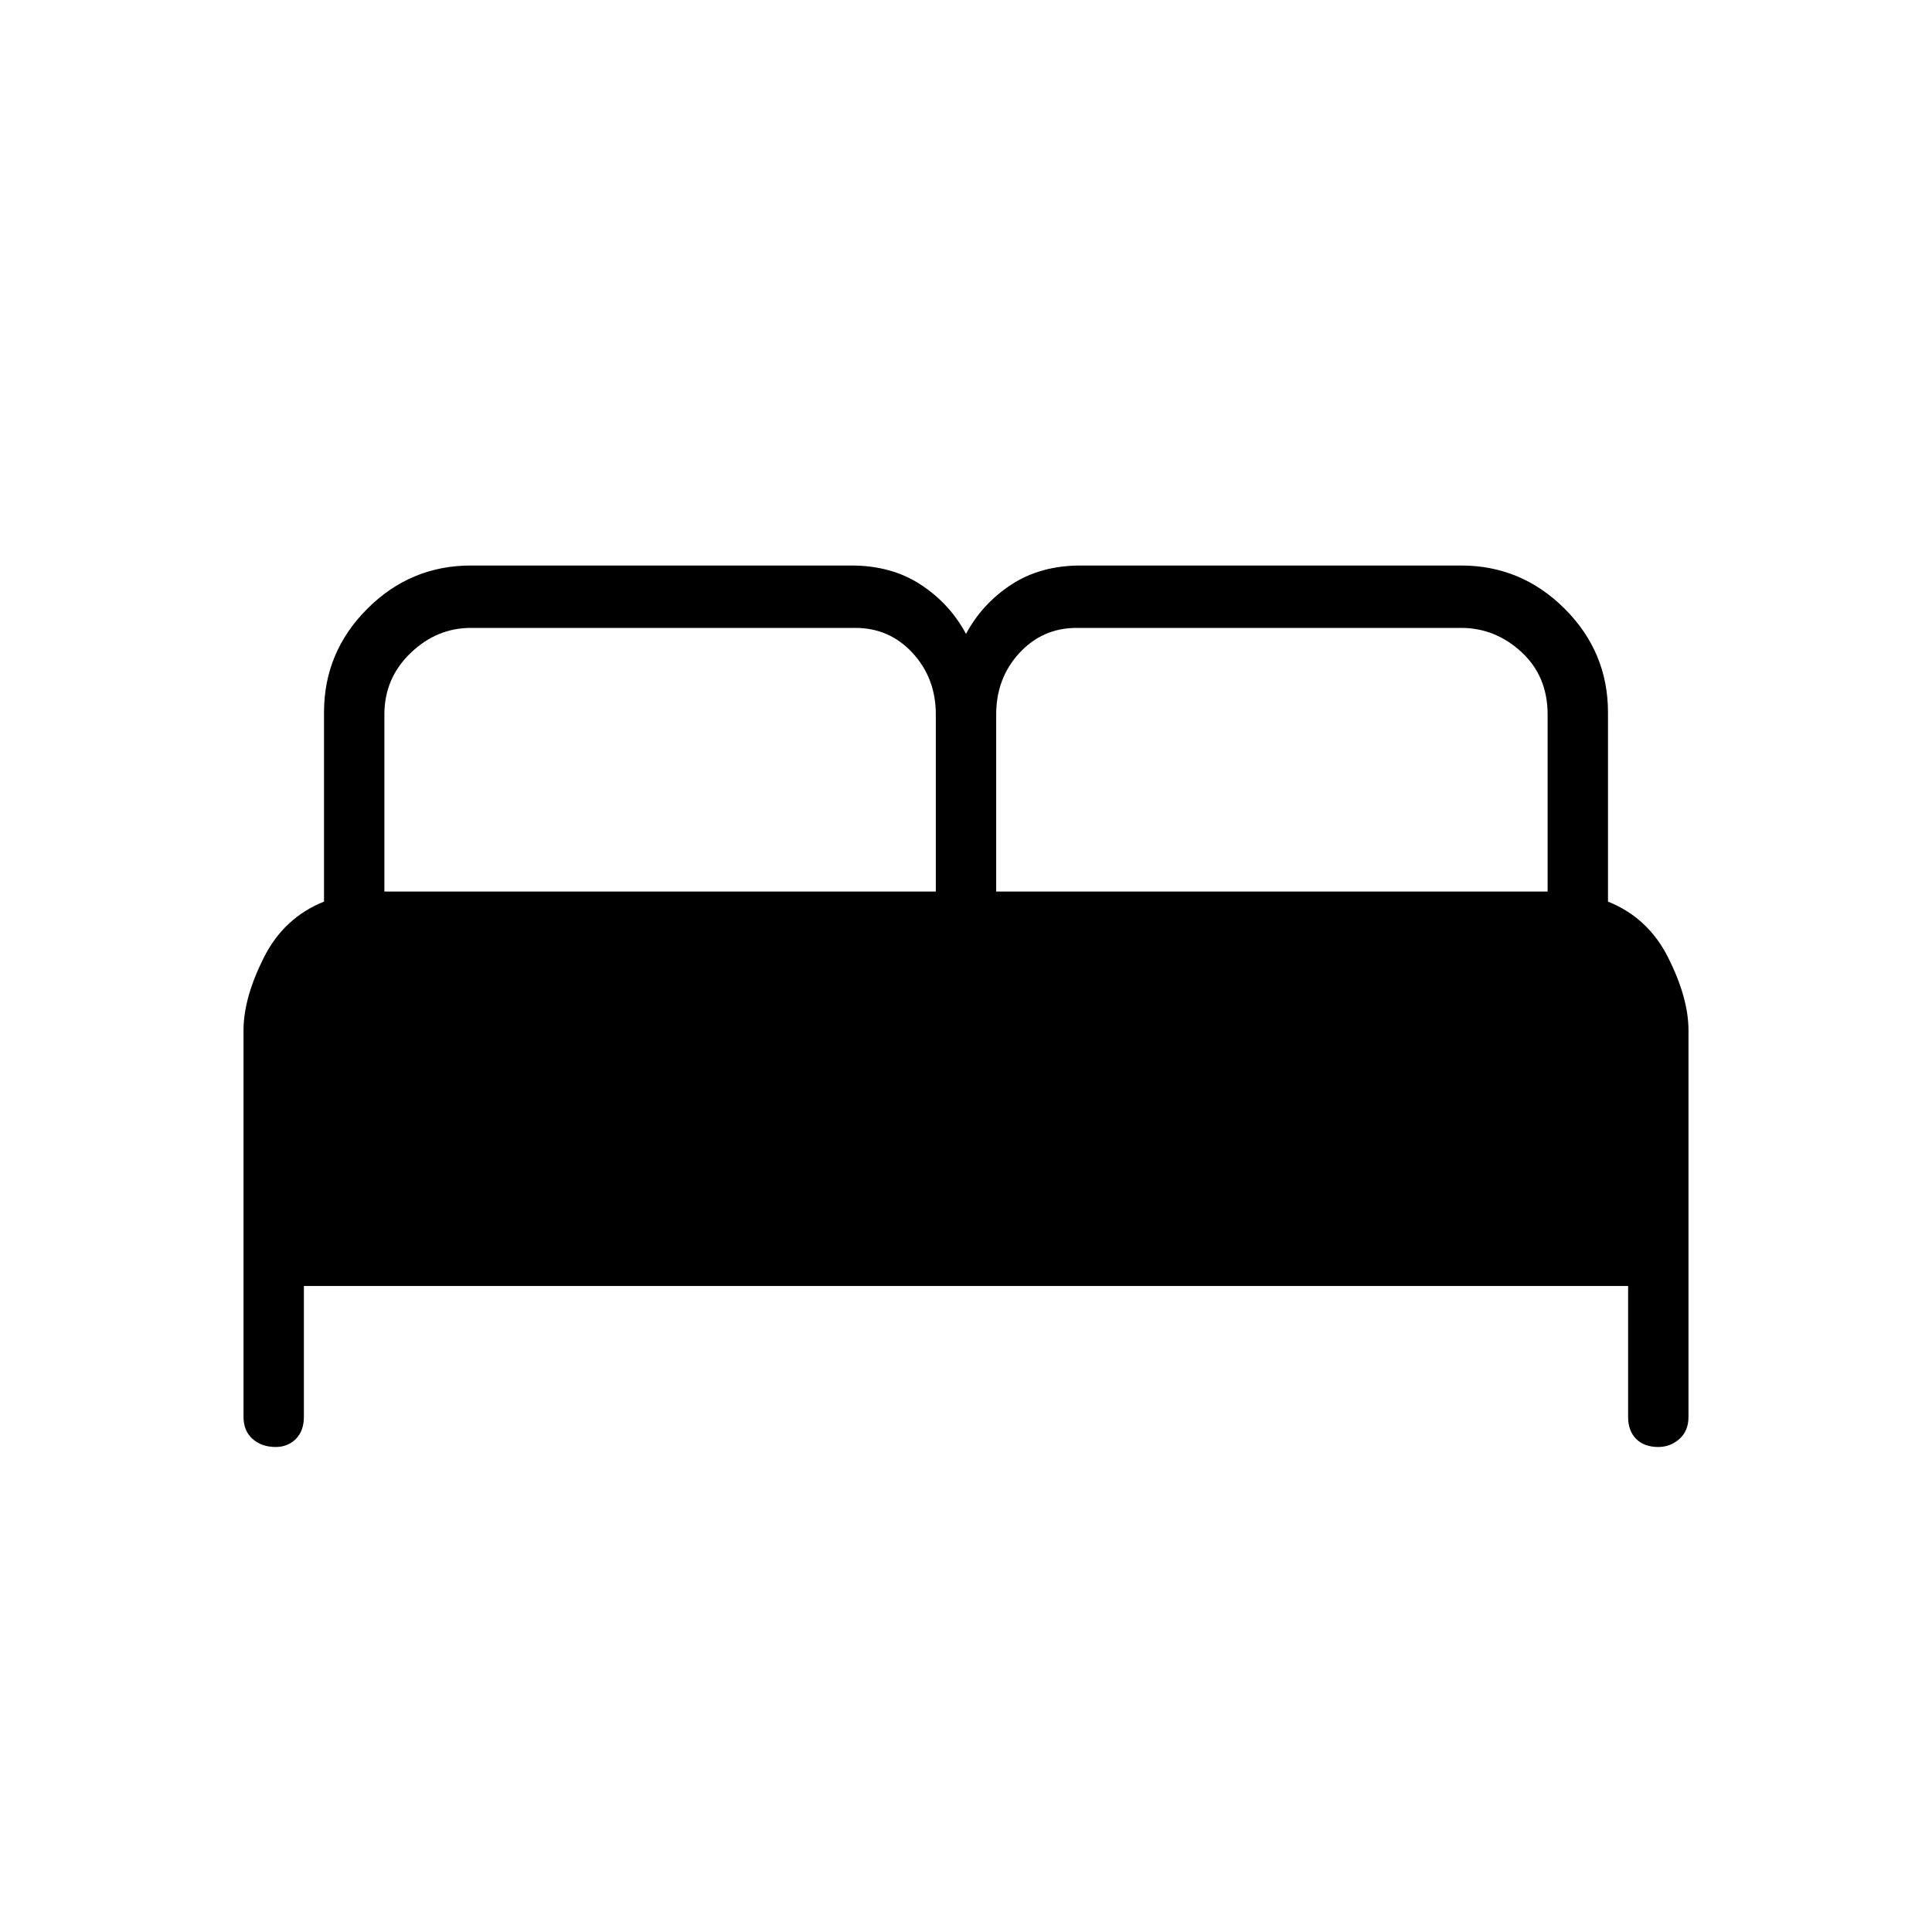 <svg xmlns="http://www.w3.org/2000/svg" height="48" width="48"><path d="M6.85 35.95Q6.5 35.95 6.275 35.75Q6.05 35.55 6.05 35.2V25.6Q6.05 24.8 6.55 23.8Q7.05 22.8 8.05 22.4V17.7Q8.05 16.2 9.125 15.125Q10.2 14.05 11.7 14.05H21.15Q22.15 14.05 22.875 14.525Q23.6 15 24 15.75Q24.4 15 25.125 14.525Q25.85 14.05 26.85 14.05H36.3Q37.8 14.05 38.875 15.125Q39.95 16.2 39.95 17.7V22.4Q40.95 22.8 41.45 23.8Q41.95 24.8 41.95 25.6V35.2Q41.95 35.55 41.725 35.75Q41.5 35.95 41.2 35.95Q40.85 35.95 40.65 35.75Q40.45 35.55 40.45 35.2V31.95H7.55V35.2Q7.55 35.55 7.35 35.75Q7.15 35.95 6.85 35.95ZM24.75 22.15H38.45V17.75Q38.45 16.8 37.8 16.2Q37.15 15.6 36.3 15.6H26.75Q25.9 15.6 25.325 16.225Q24.75 16.85 24.75 17.75ZM9.55 22.15H23.25V17.75Q23.25 16.85 22.675 16.225Q22.1 15.6 21.25 15.6H11.7Q10.85 15.6 10.2 16.225Q9.55 16.85 9.55 17.75Z"/></svg>